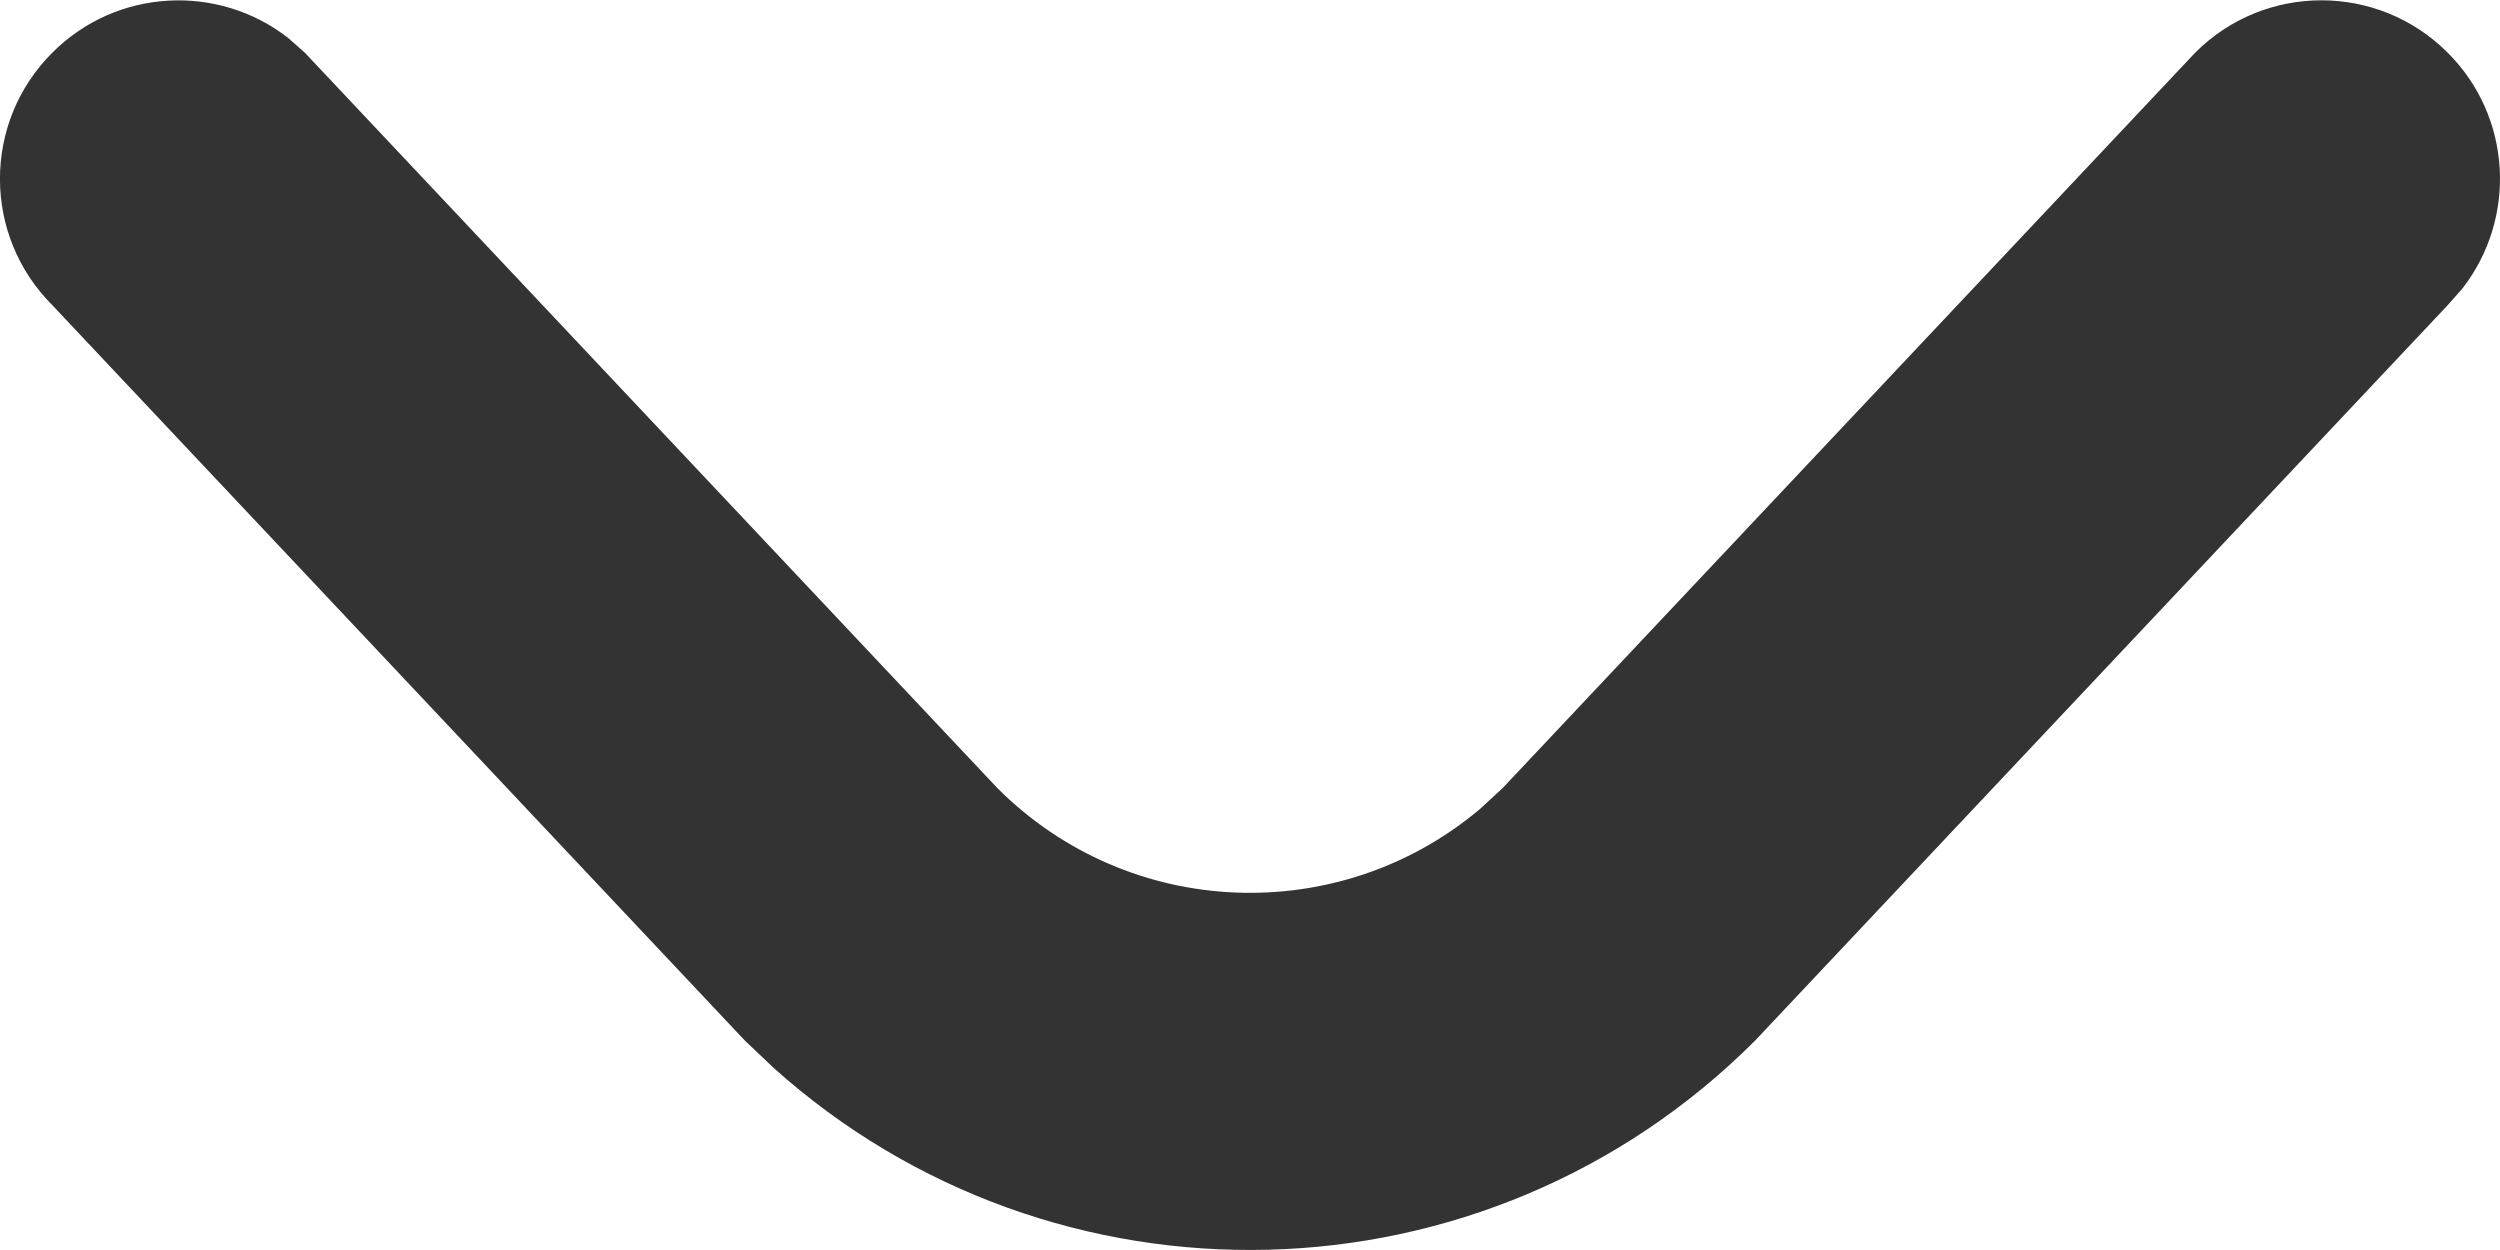 <svg width="14" height="7" viewBox="0 0 14 7" fill="none" xmlns="http://www.w3.org/2000/svg">
<path fill-rule="evenodd" clip-rule="evenodd" d="M9.828 5.828C8.318 7.338 5.901 7.389 4.331 5.979L4.172 5.828L0.293 1.709C-0.098 1.318 -0.098 0.685 0.293 0.295C0.653 -0.066 1.221 -0.093 1.613 0.212L1.707 0.295L5.586 4.414C6.326 5.154 7.501 5.193 8.287 4.531L8.414 4.414L12.293 0.295C12.683 -0.096 13.317 -0.096 13.707 0.295C14.068 0.655 14.095 1.222 13.79 1.615L13.707 1.709L9.828 5.828Z" fill="#333333"/>
</svg>
